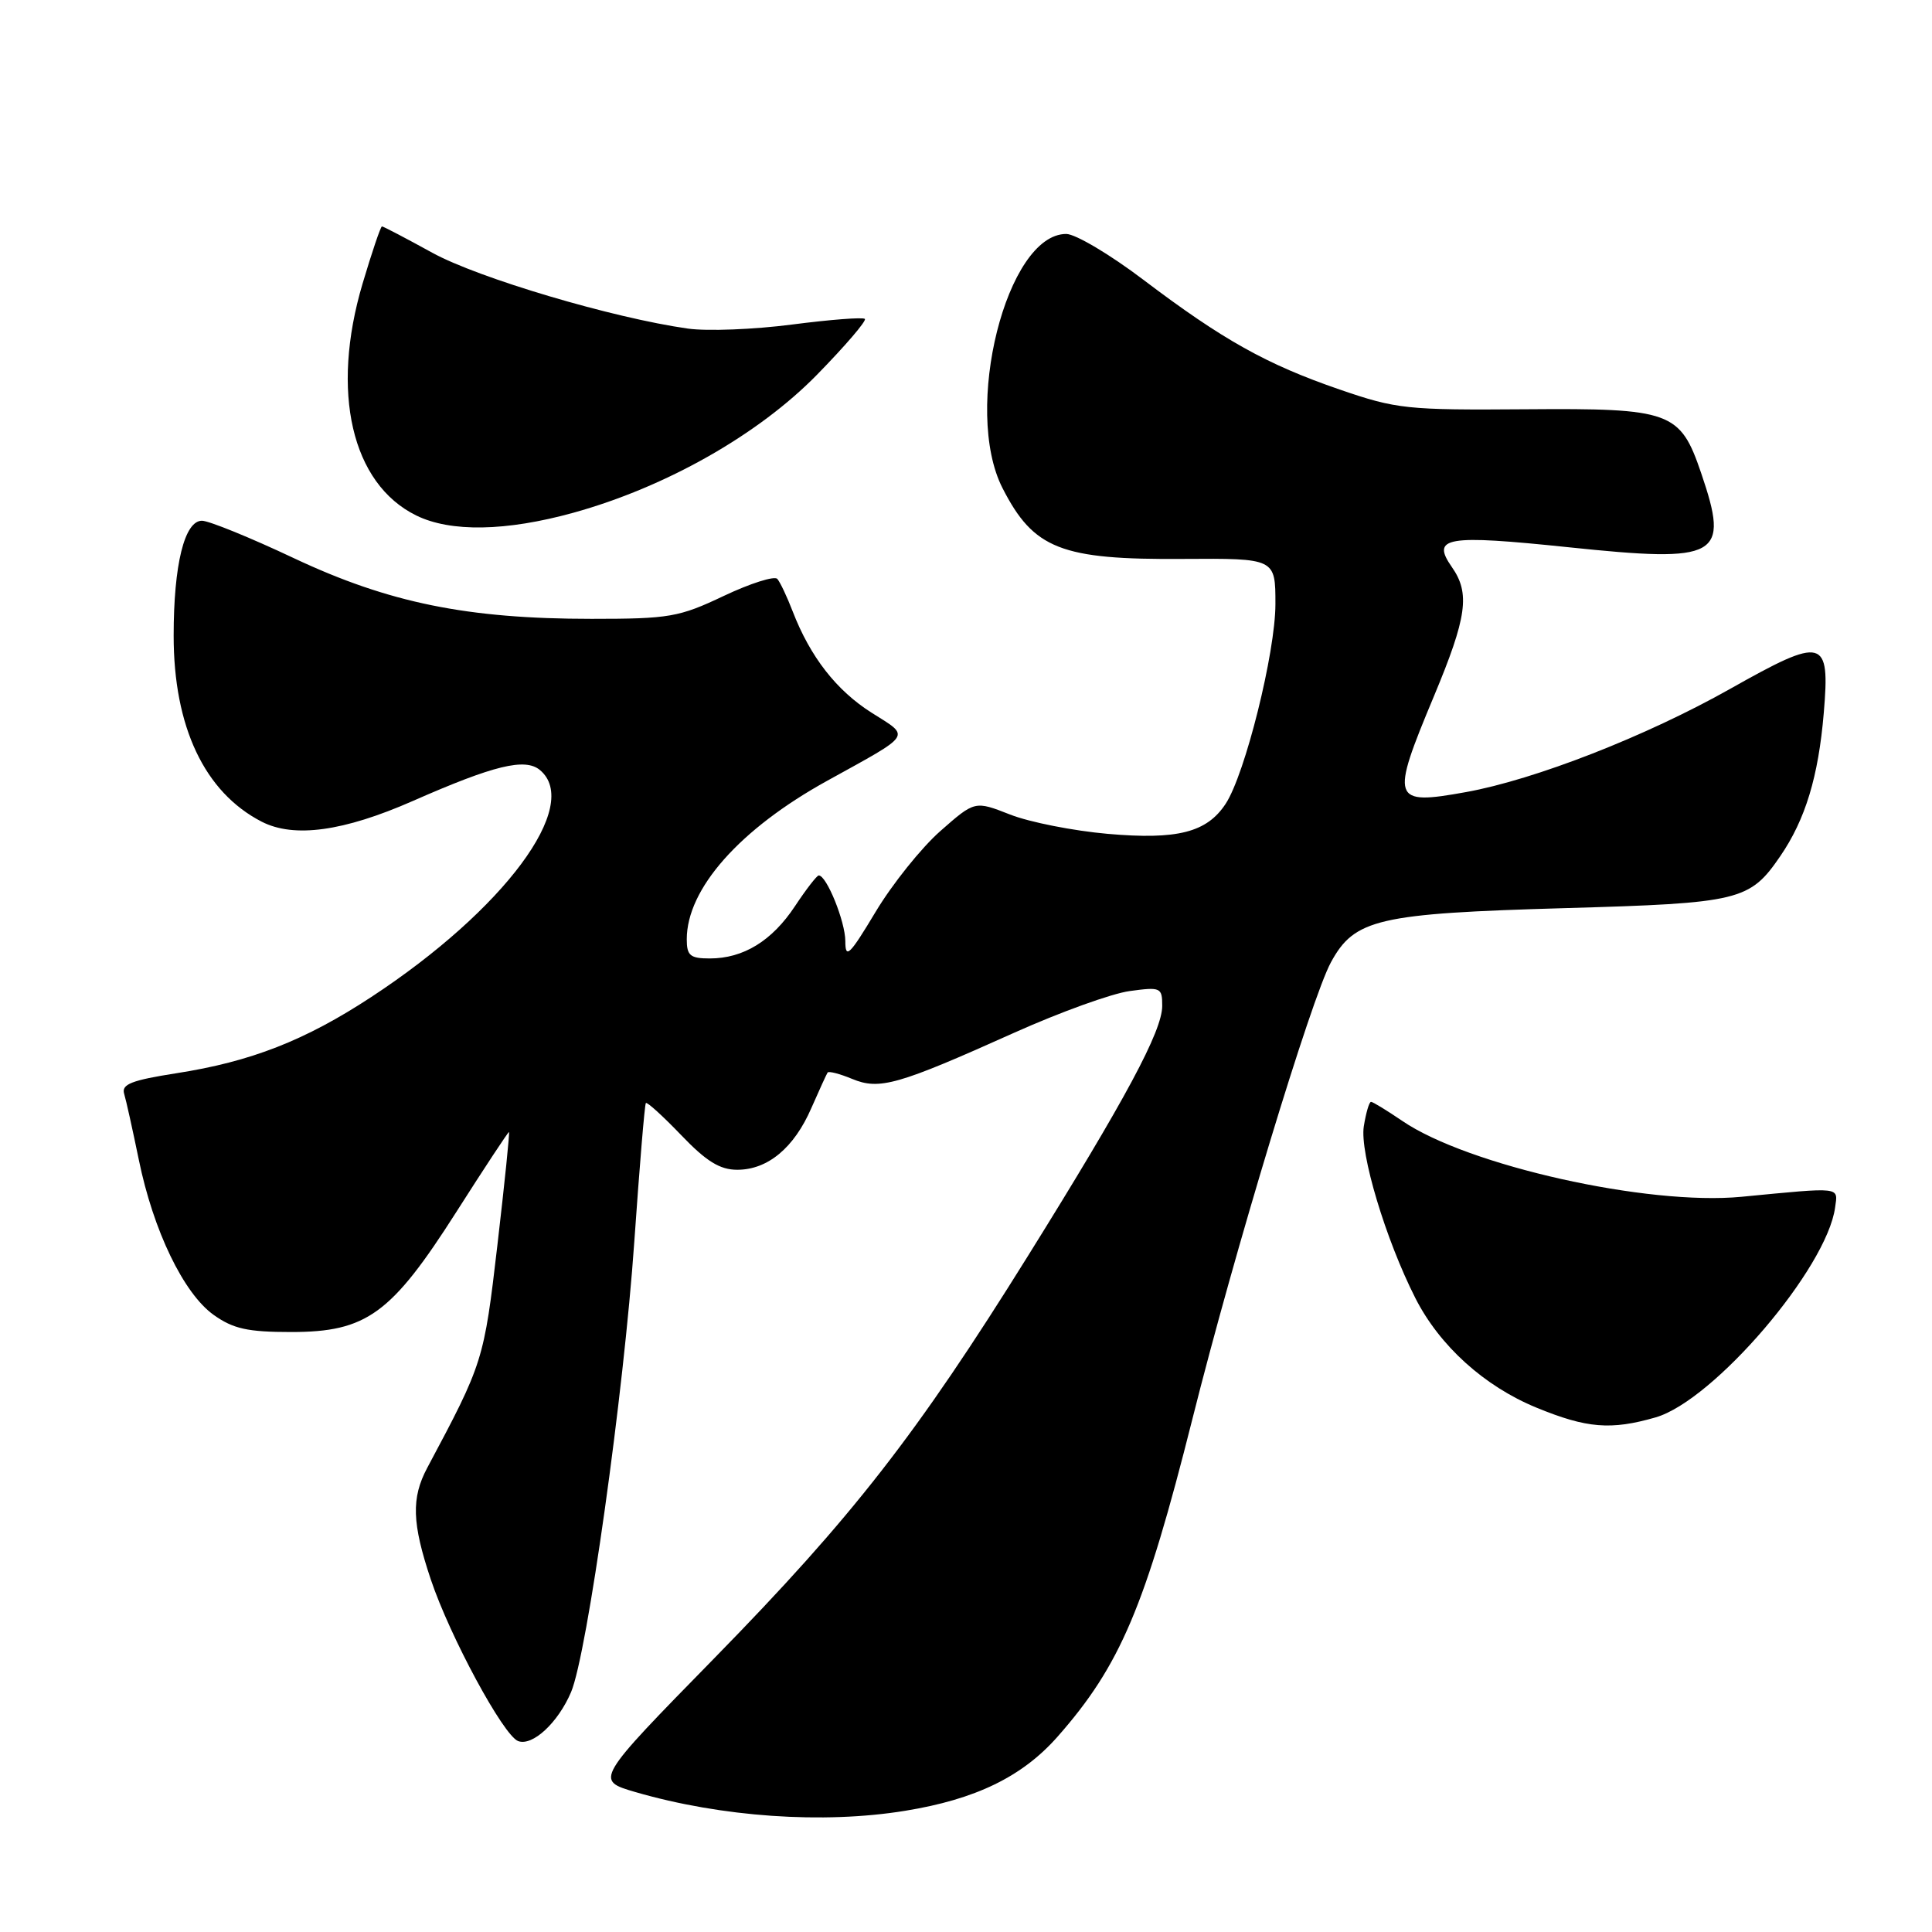 <?xml version="1.0" encoding="UTF-8" standalone="no"?>
<!DOCTYPE svg PUBLIC "-//W3C//DTD SVG 1.1//EN" "http://www.w3.org/Graphics/SVG/1.1/DTD/svg11.dtd" >
<svg xmlns="http://www.w3.org/2000/svg" xmlns:xlink="http://www.w3.org/1999/xlink" version="1.1" viewBox="0 0 256 256">
 <g >
 <path fill="currentColor"
d=" M 119.93 239.94 C 129.29 238.42 135.46 235.42 140.14 230.11 C 148.44 220.69 151.73 212.93 158.00 188.02 C 163.58 165.81 173.75 132.28 176.36 127.50 C 179.49 121.76 182.59 121.04 207.43 120.33 C 230.53 119.67 231.85 119.36 235.90 113.44 C 239.22 108.59 240.95 102.91 241.66 94.46 C 242.50 84.50 241.67 84.28 229.25 91.28 C 218.11 97.56 203.39 103.31 194.23 104.96 C 184.42 106.73 184.21 106.11 190.00 92.26 C 194.38 81.77 194.82 78.62 192.38 75.14 C 189.60 71.16 191.59 70.82 207.81 72.51 C 227.84 74.60 229.21 73.84 225.41 62.68 C 222.63 54.52 221.43 54.08 202.18 54.23 C 186.41 54.35 185.06 54.21 177.50 51.61 C 167.82 48.28 162.03 45.04 151.50 37.07 C 147.10 33.73 142.51 31.01 141.29 31.00 C 133.37 30.99 127.53 54.28 132.84 64.68 C 136.96 72.75 140.59 74.18 156.75 74.06 C 169.00 73.98 169.00 73.98 169.00 80.04 C 169.00 86.46 164.99 102.56 162.41 106.50 C 159.92 110.30 156.02 111.30 146.78 110.49 C 142.23 110.09 136.40 108.94 133.84 107.93 C 129.17 106.10 129.17 106.10 124.60 110.12 C 122.08 112.34 118.22 117.16 116.02 120.83 C 112.55 126.61 112.01 127.12 112.01 124.70 C 112.00 122.10 109.53 116.00 108.49 116.00 C 108.24 116.00 106.82 117.83 105.34 120.07 C 102.29 124.68 98.50 127.00 94.05 127.00 C 91.45 127.00 91.00 126.62 91.00 124.46 C 91.00 117.77 98.02 109.85 109.62 103.45 C 121.04 97.14 120.67 97.71 115.51 94.45 C 110.84 91.50 107.36 87.04 105.03 81.00 C 104.29 79.08 103.38 77.15 103.00 76.71 C 102.63 76.28 99.44 77.29 95.91 78.96 C 89.97 81.78 88.69 82.00 78.38 82.00 C 61.91 82.00 51.52 79.88 38.96 73.97 C 33.16 71.23 27.67 69.00 26.76 69.00 C 24.45 69.00 23.01 74.81 23.01 84.21 C 23.00 96.31 27.10 104.98 34.68 108.88 C 38.96 111.07 45.52 110.17 54.71 106.13 C 65.46 101.40 69.57 100.40 71.54 102.03 C 77.12 106.67 66.81 120.55 49.21 132.10 C 40.43 137.87 33.23 140.68 23.37 142.21 C 17.43 143.14 16.07 143.67 16.45 144.93 C 16.71 145.79 17.58 149.72 18.39 153.66 C 20.31 163.06 24.33 171.39 28.31 174.23 C 30.91 176.08 32.82 176.50 38.57 176.50 C 48.57 176.50 51.84 174.13 60.48 160.57 C 64.18 154.76 67.32 150.00 67.44 150.00 C 67.56 150.00 66.87 156.73 65.91 164.97 C 64.12 180.31 64.03 180.60 56.61 194.50 C 54.48 198.50 54.59 201.83 57.08 209.28 C 59.62 216.85 66.69 229.94 68.65 230.70 C 70.55 231.42 73.94 228.28 75.67 224.21 C 77.81 219.15 82.66 184.58 84.05 164.50 C 84.74 154.60 85.42 146.35 85.58 146.16 C 85.73 145.97 87.83 147.88 90.26 150.41 C 93.59 153.89 95.39 155.00 97.69 155.00 C 101.73 155.00 105.22 152.10 107.51 146.82 C 108.55 144.45 109.52 142.33 109.66 142.12 C 109.81 141.90 111.27 142.28 112.91 142.96 C 116.54 144.46 118.92 143.79 134.44 136.82 C 140.46 134.12 147.32 131.64 149.69 131.32 C 153.80 130.76 154.00 130.85 154.00 133.28 C 154.00 136.61 149.20 145.56 136.22 166.40 C 121.48 190.07 112.95 201.02 94.67 219.70 C 78.82 235.89 78.82 235.89 84.20 237.46 C 95.60 240.77 109.06 241.71 119.93 239.94 Z  M 219.38 187.81 C 227.08 185.58 242.06 168.07 243.16 160.00 C 243.54 157.22 244.16 157.29 230.76 158.58 C 218.32 159.78 194.48 154.45 185.80 148.52 C 183.77 147.14 181.91 146.00 181.67 146.00 C 181.42 146.00 181.00 147.46 180.71 149.25 C 180.16 152.76 183.60 164.23 187.54 172.00 C 190.75 178.32 196.67 183.68 203.59 186.52 C 210.26 189.26 213.45 189.52 219.38 187.81 Z  M 75.98 67.94 C 88.24 64.54 100.47 57.61 108.27 49.64 C 112.00 45.83 114.84 42.51 114.60 42.26 C 114.35 42.01 110.02 42.35 104.97 43.00 C 99.92 43.66 93.70 43.90 91.15 43.54 C 81.18 42.13 63.39 36.85 57.28 33.49 C 53.79 31.57 50.79 30.00 50.61 30.00 C 50.44 30.00 49.28 33.42 48.04 37.59 C 43.78 51.94 46.59 64.09 55.15 68.30 C 59.69 70.54 67.05 70.41 75.98 67.94 Z "/>
</g>
</svg>